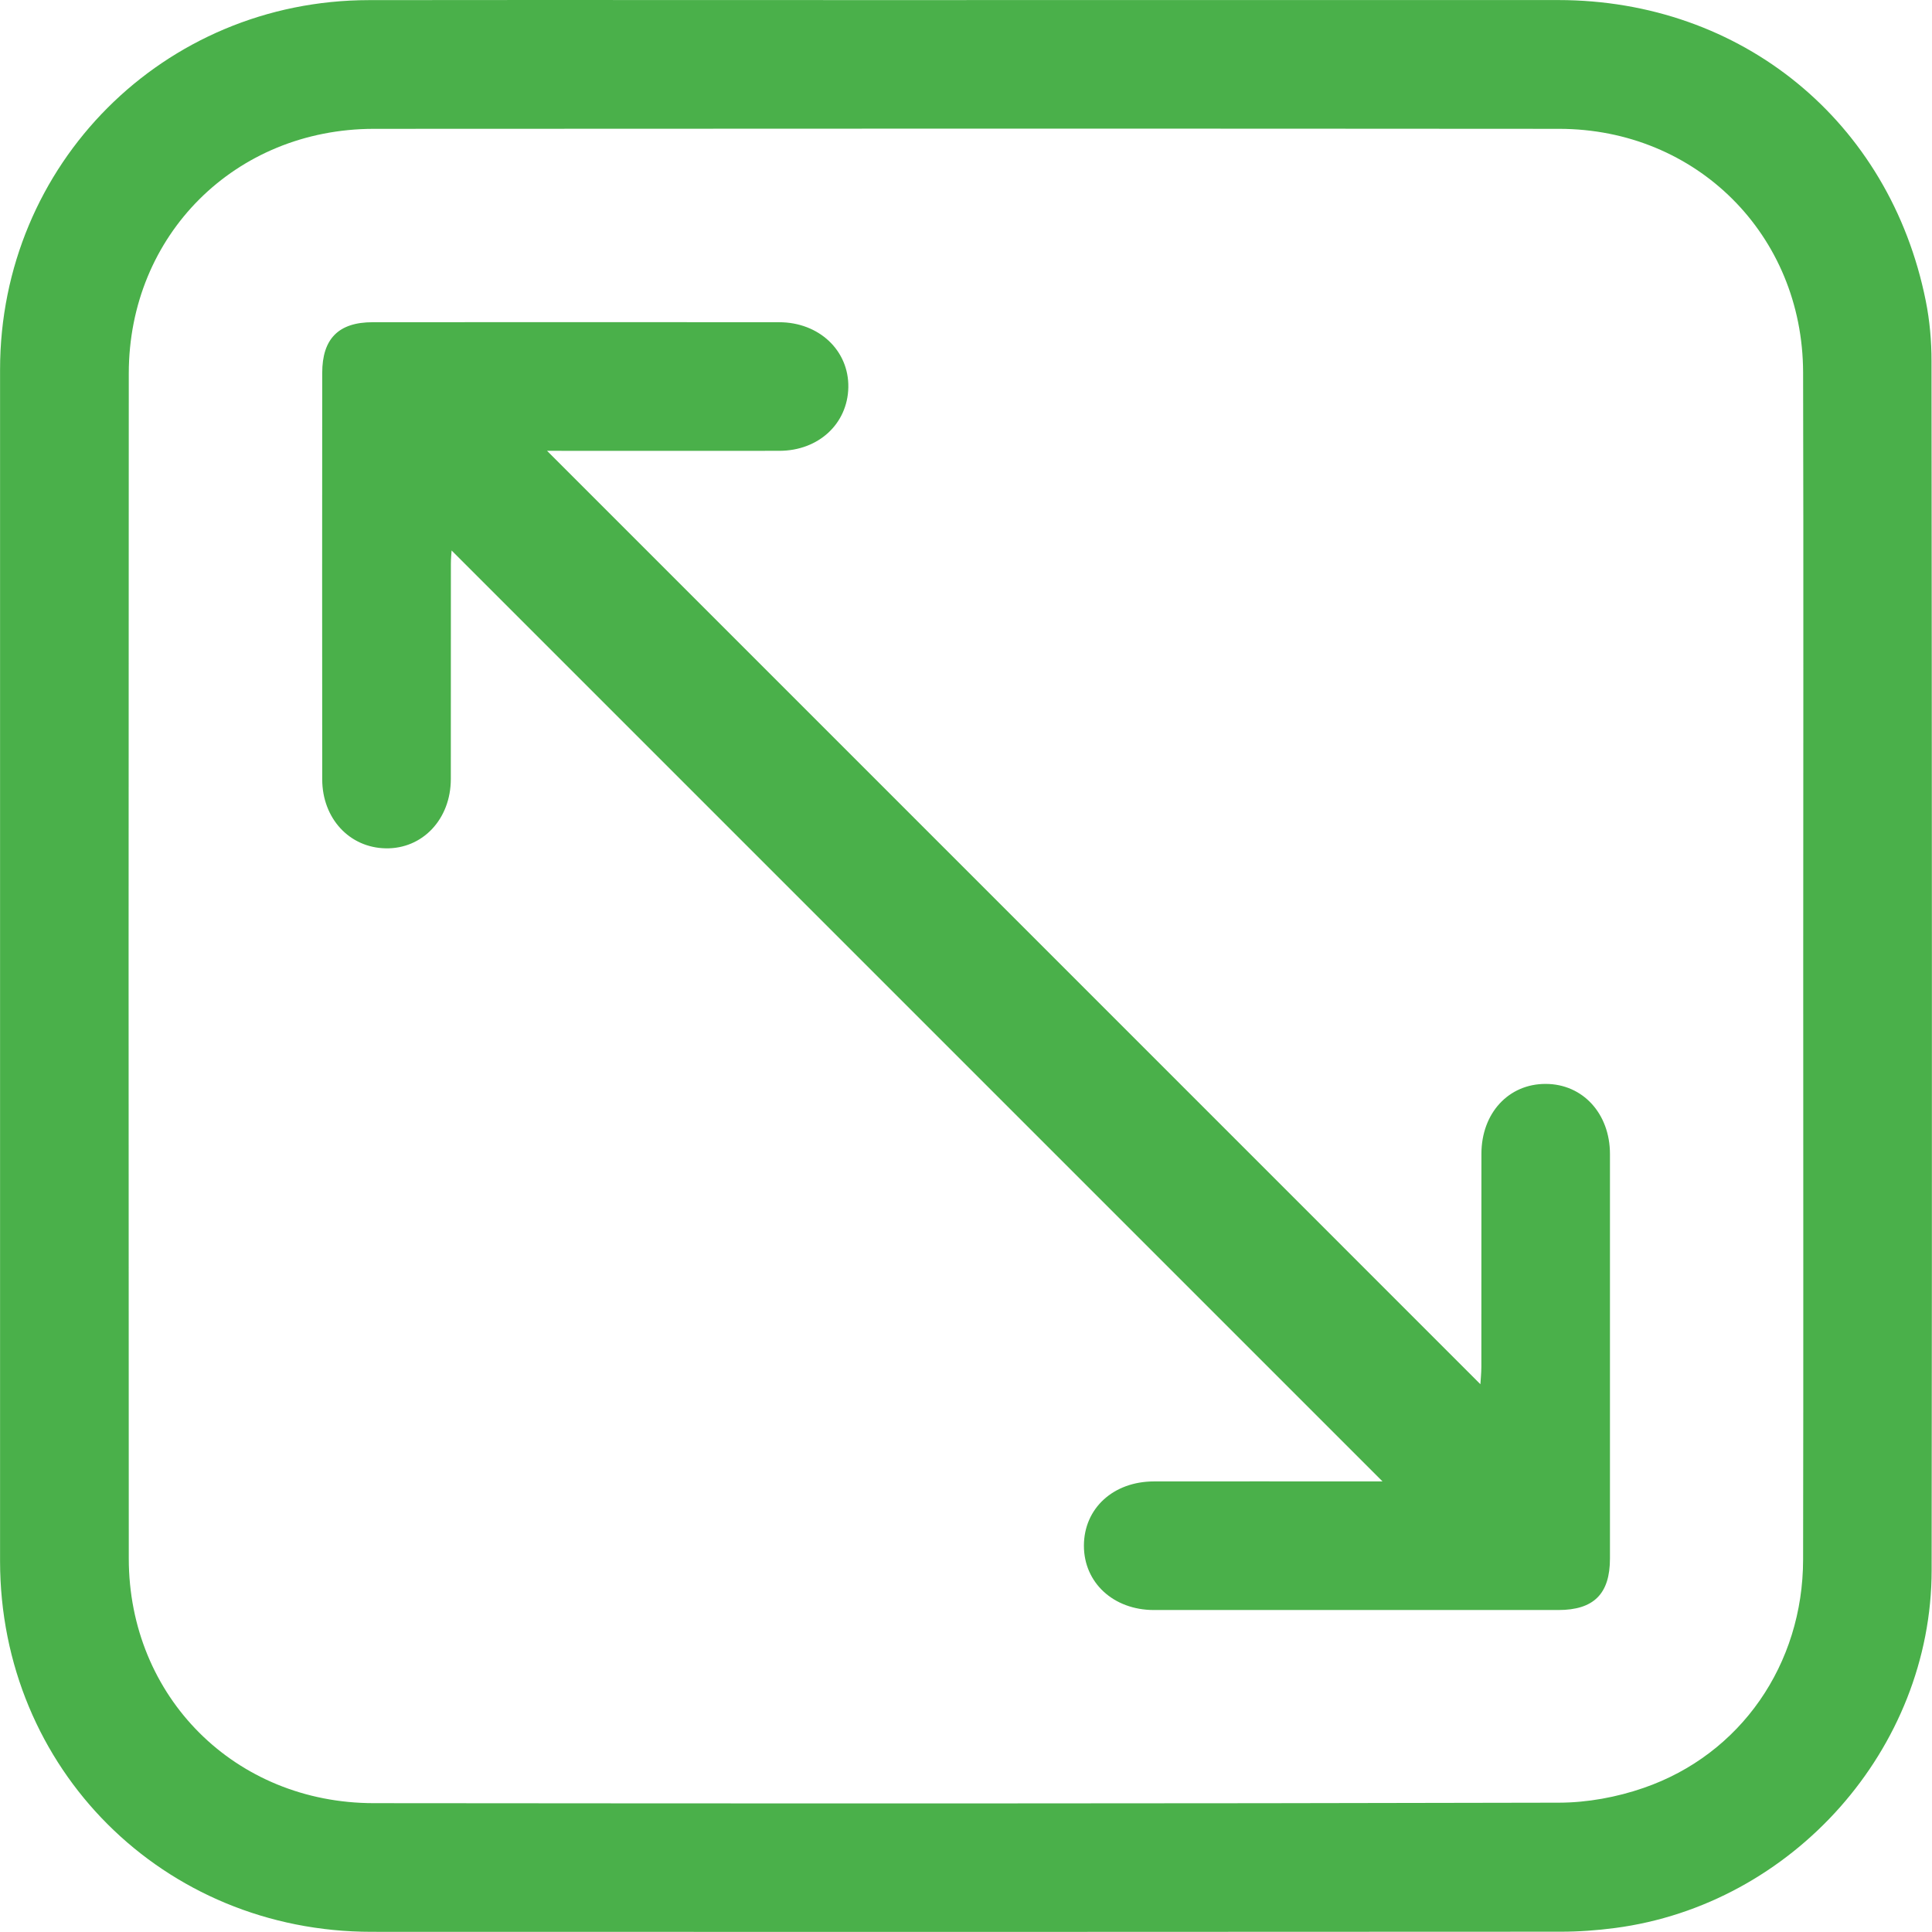 <svg width="32" height="32" viewBox="0 0 32 32" fill="none" xmlns="http://www.w3.org/2000/svg">
<g clip-path="url(#clip0_3306_2506)">
<path d="M16.01 0.001C19.277 0.001 22.543 -0 25.81 0.001C28.845 0.002 31.301 2.008 31.897 4.985C31.962 5.309 31.992 5.646 31.992 5.977C31.998 12.654 32.002 19.333 31.994 26.01C31.991 28.965 29.692 31.548 26.749 31.934C26.452 31.973 26.152 31.995 25.854 31.995C19.287 31.999 12.721 32 6.154 31.997C2.706 31.997 0.002 29.299 0.001 25.855C-0 19.278 -0 12.7 0.001 6.122C0.002 2.718 2.71 0.005 6.111 0.002C9.41 -0.002 12.71 0.002 16.01 0.002V0.001ZM29.867 16C29.867 12.723 29.873 9.445 29.865 6.167C29.859 3.892 28.1 2.136 25.825 2.134C19.28 2.129 12.736 2.13 6.192 2.134C3.896 2.136 2.135 3.892 2.133 6.183C2.129 12.727 2.129 19.272 2.133 25.816C2.135 28.107 3.894 29.865 6.191 29.866C12.735 29.872 19.279 29.874 25.824 29.858C26.291 29.857 26.78 29.767 27.222 29.614C28.831 29.06 29.863 27.567 29.865 25.832C29.871 22.555 29.867 19.277 29.867 15.999V16Z" fill="#4AB04A"/>
<path d="M9.061 7.467C14.226 12.632 19.368 17.774 24.52 22.927C24.525 22.847 24.535 22.745 24.536 22.643C24.537 21.465 24.536 20.288 24.537 19.11C24.538 18.436 24.987 17.951 25.602 17.953C26.215 17.954 26.666 18.444 26.666 19.115C26.667 21.348 26.667 23.581 26.666 25.814C26.666 26.399 26.398 26.667 25.811 26.667C23.578 26.668 21.345 26.668 19.112 26.667C18.442 26.667 17.952 26.213 17.953 25.601C17.954 24.984 18.438 24.538 19.113 24.537C20.279 24.535 21.446 24.537 22.612 24.537C22.72 24.537 22.828 24.537 22.899 24.537C17.759 19.396 12.614 14.251 7.48 9.118C7.478 9.152 7.468 9.245 7.468 9.338C7.467 10.527 7.468 11.716 7.467 12.904C7.466 13.569 6.998 14.063 6.388 14.051C5.787 14.04 5.338 13.555 5.337 12.909C5.335 10.665 5.335 8.421 5.337 6.177C5.337 5.61 5.608 5.337 6.172 5.337C8.416 5.335 10.66 5.335 12.904 5.337C13.567 5.337 14.062 5.807 14.051 6.416C14.039 7.019 13.558 7.466 12.909 7.467C11.633 7.469 10.356 7.467 9.061 7.467Z" fill="#4AB04A"/>
</g>
<defs>
<clipPath id="clip0_3306_2506">
<rect width="32" height="32" fill="white"/>
</clipPath>
</defs>
</svg>
